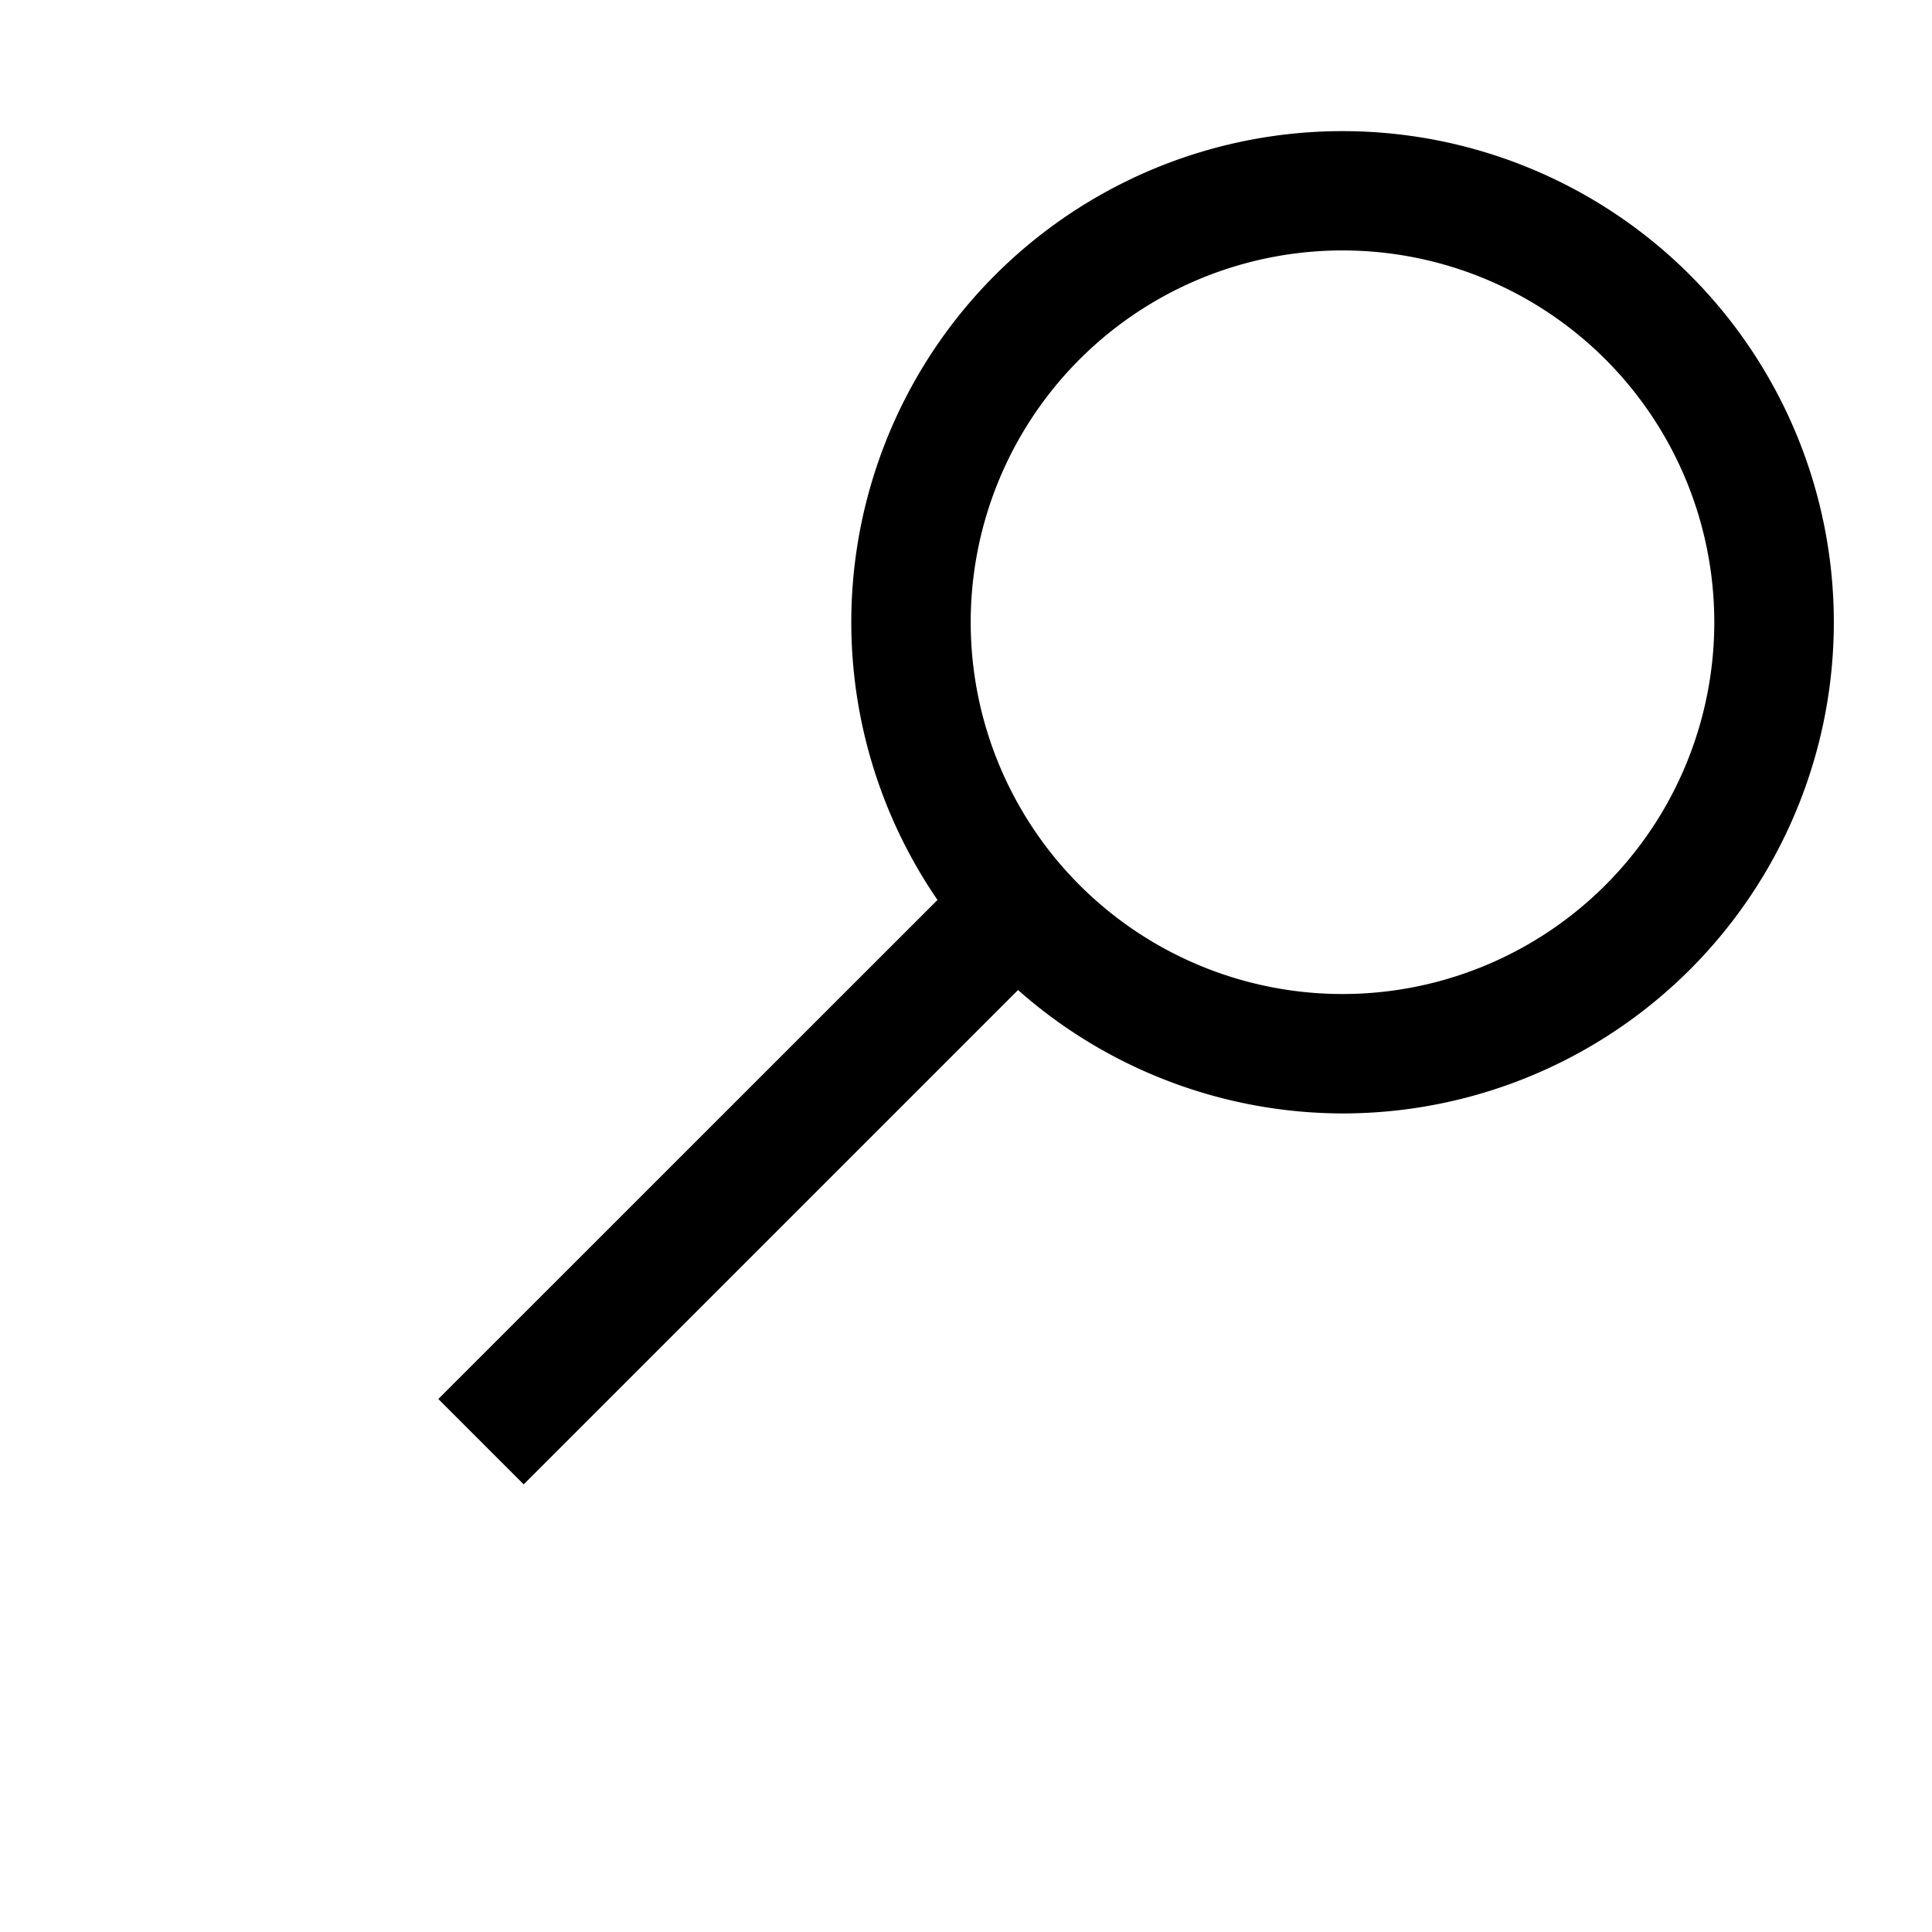 <svg xmlns="http://www.w3.org/2000/svg" width="16" height="16" fill="currentColor"><path d="M11.12 1.086a4.068 4.068 0 00-4.07 4.066 4.068 4.068 0 00.714 2.301L3.63 11.586l.707.707 4.094-4.094a4.068 4.068 0 002.687 1.022 4.068 4.068 0 004.069-4.069 4.068 4.068 0 00-4.069-4.066zm0 .988a3.079 3.079 0 013.077 3.078 3.079 3.079 0 01-3.078 3.08 3.079 3.079 0 01-3.08-3.08 3.079 3.079 0 013.08-3.078z"/></svg>
